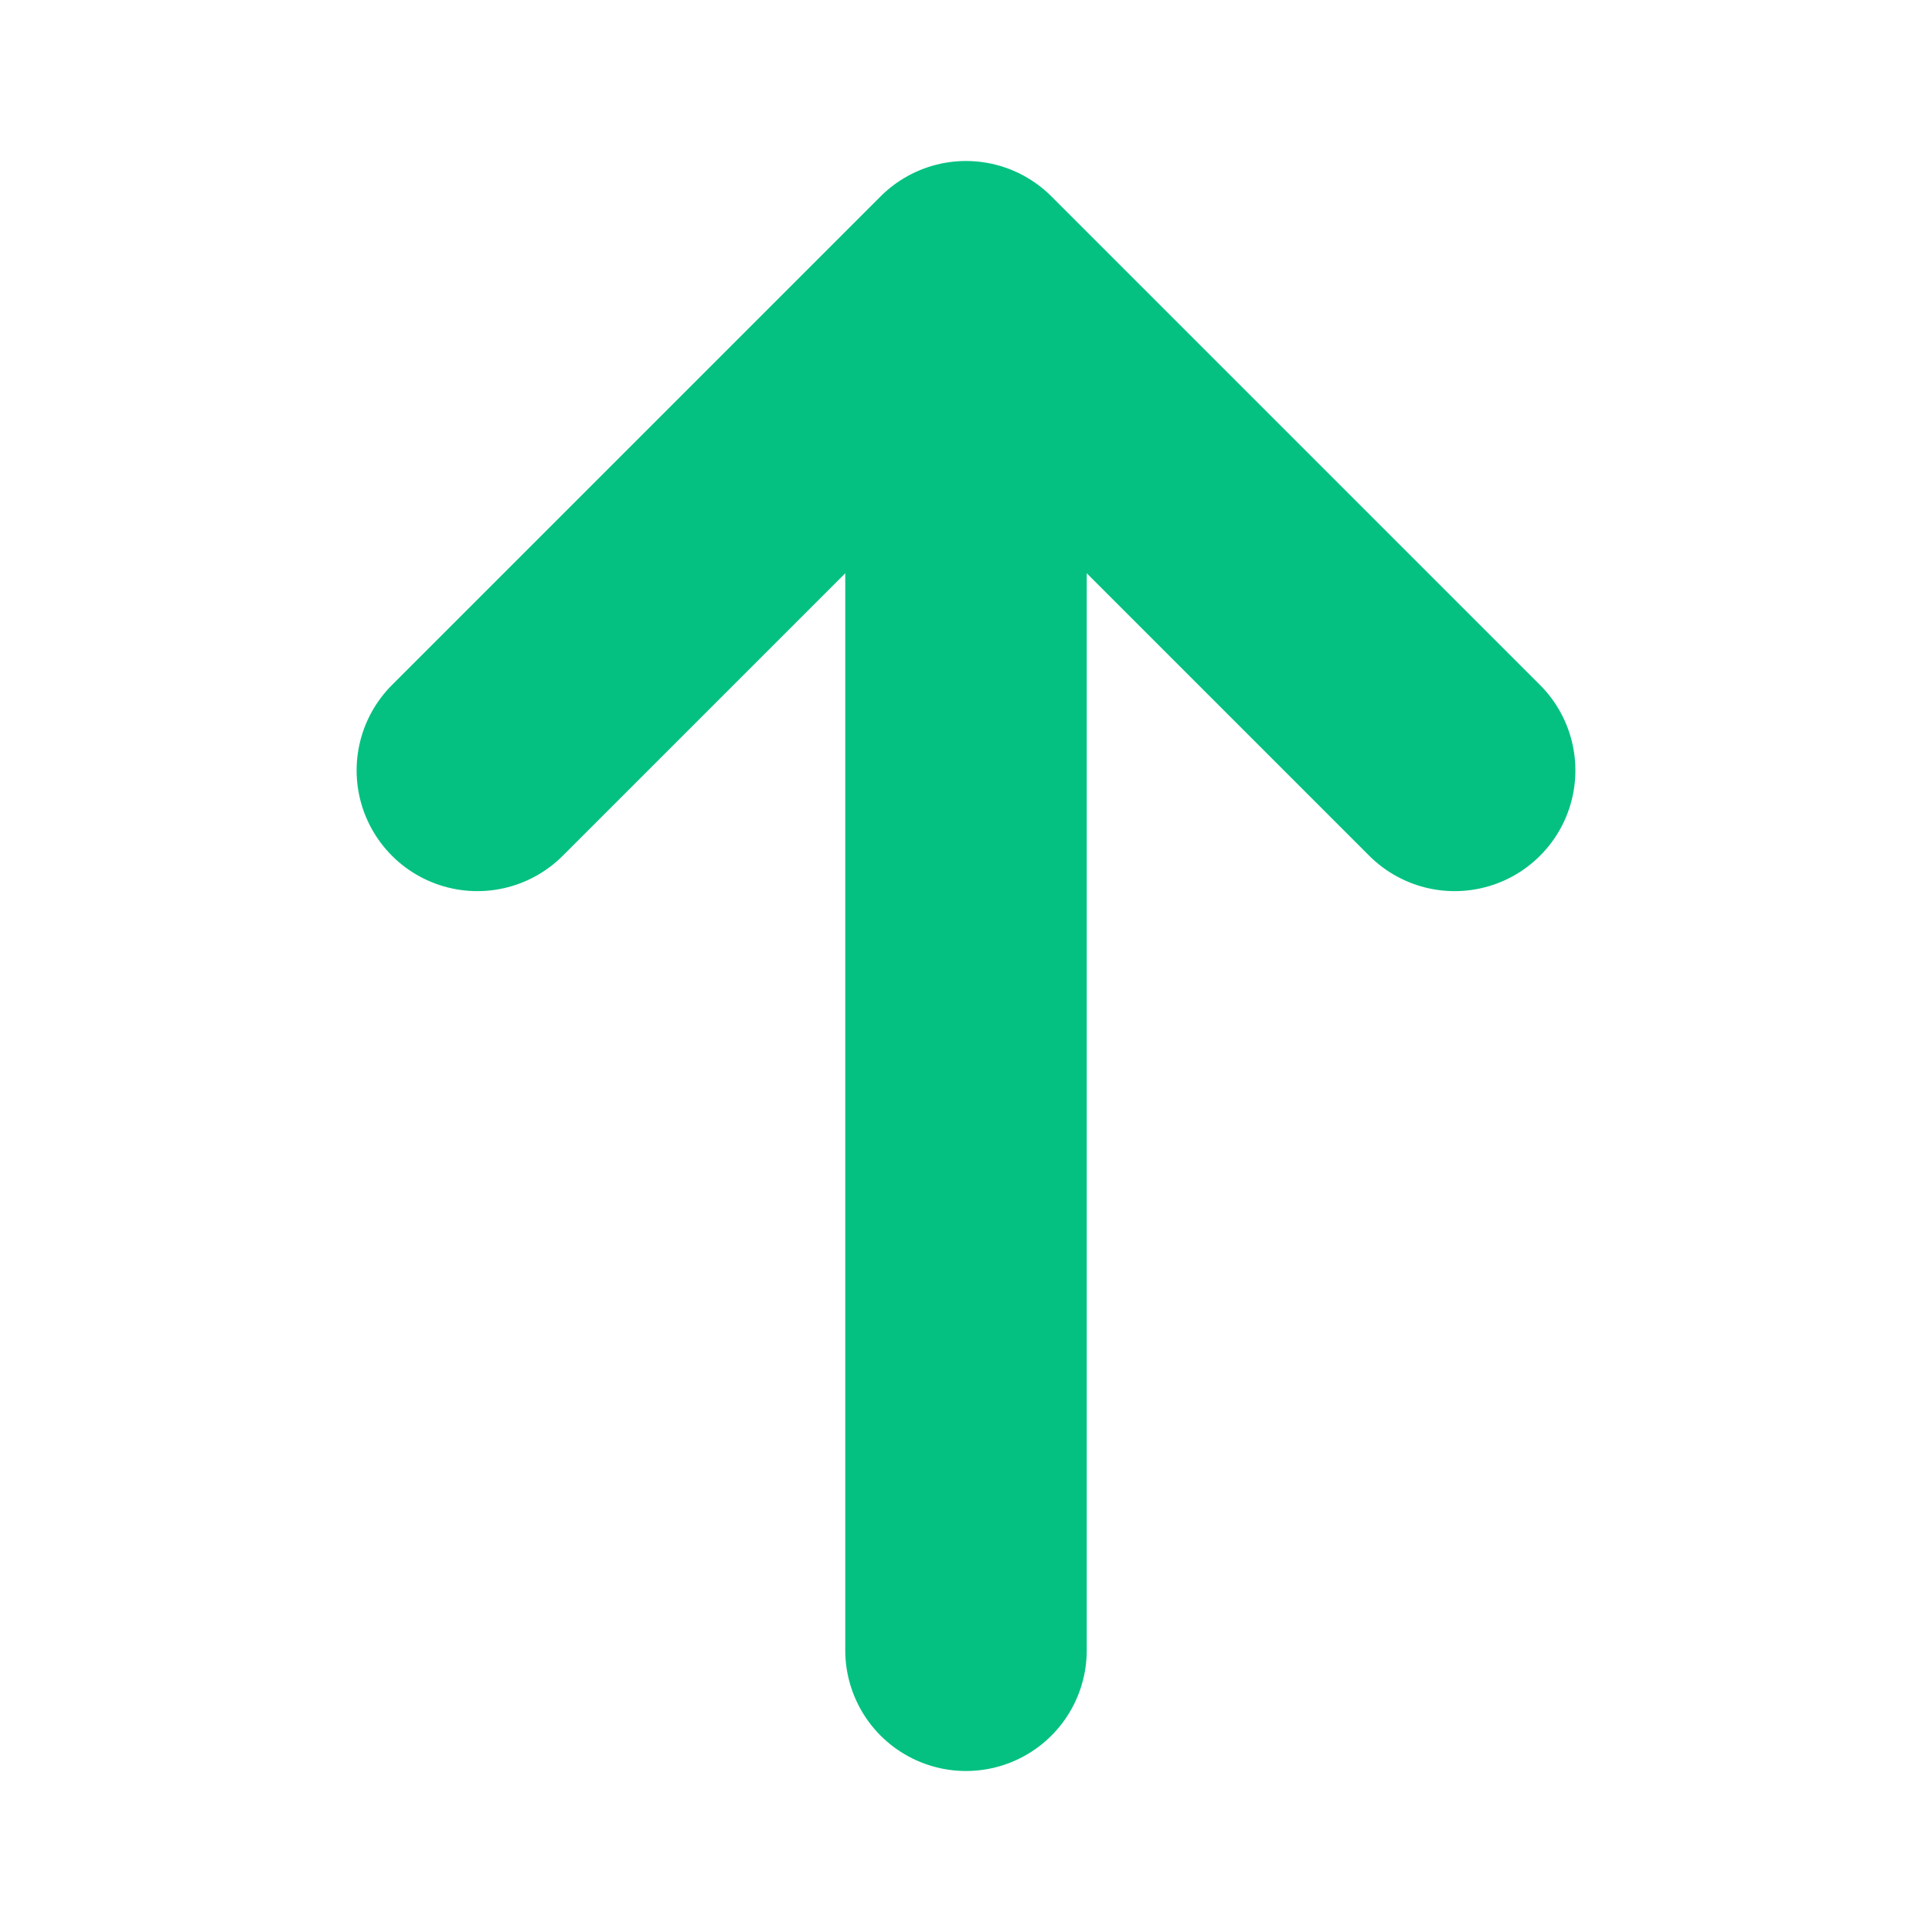 <svg width="12" height="12" viewBox="0 0 12 12" fill="none" xmlns="http://www.w3.org/2000/svg">
<path d="M9.035 4.785L6 1.75L2.965 4.785" stroke="#04C182" stroke-width="1.5" stroke-miterlimit="10" stroke-linecap="round" stroke-linejoin="round"/>
<path d="M6 10.25L6 1.835" stroke="#04C182" stroke-width="1.5" stroke-miterlimit="10" stroke-linecap="round" stroke-linejoin="round"/>
</svg>
